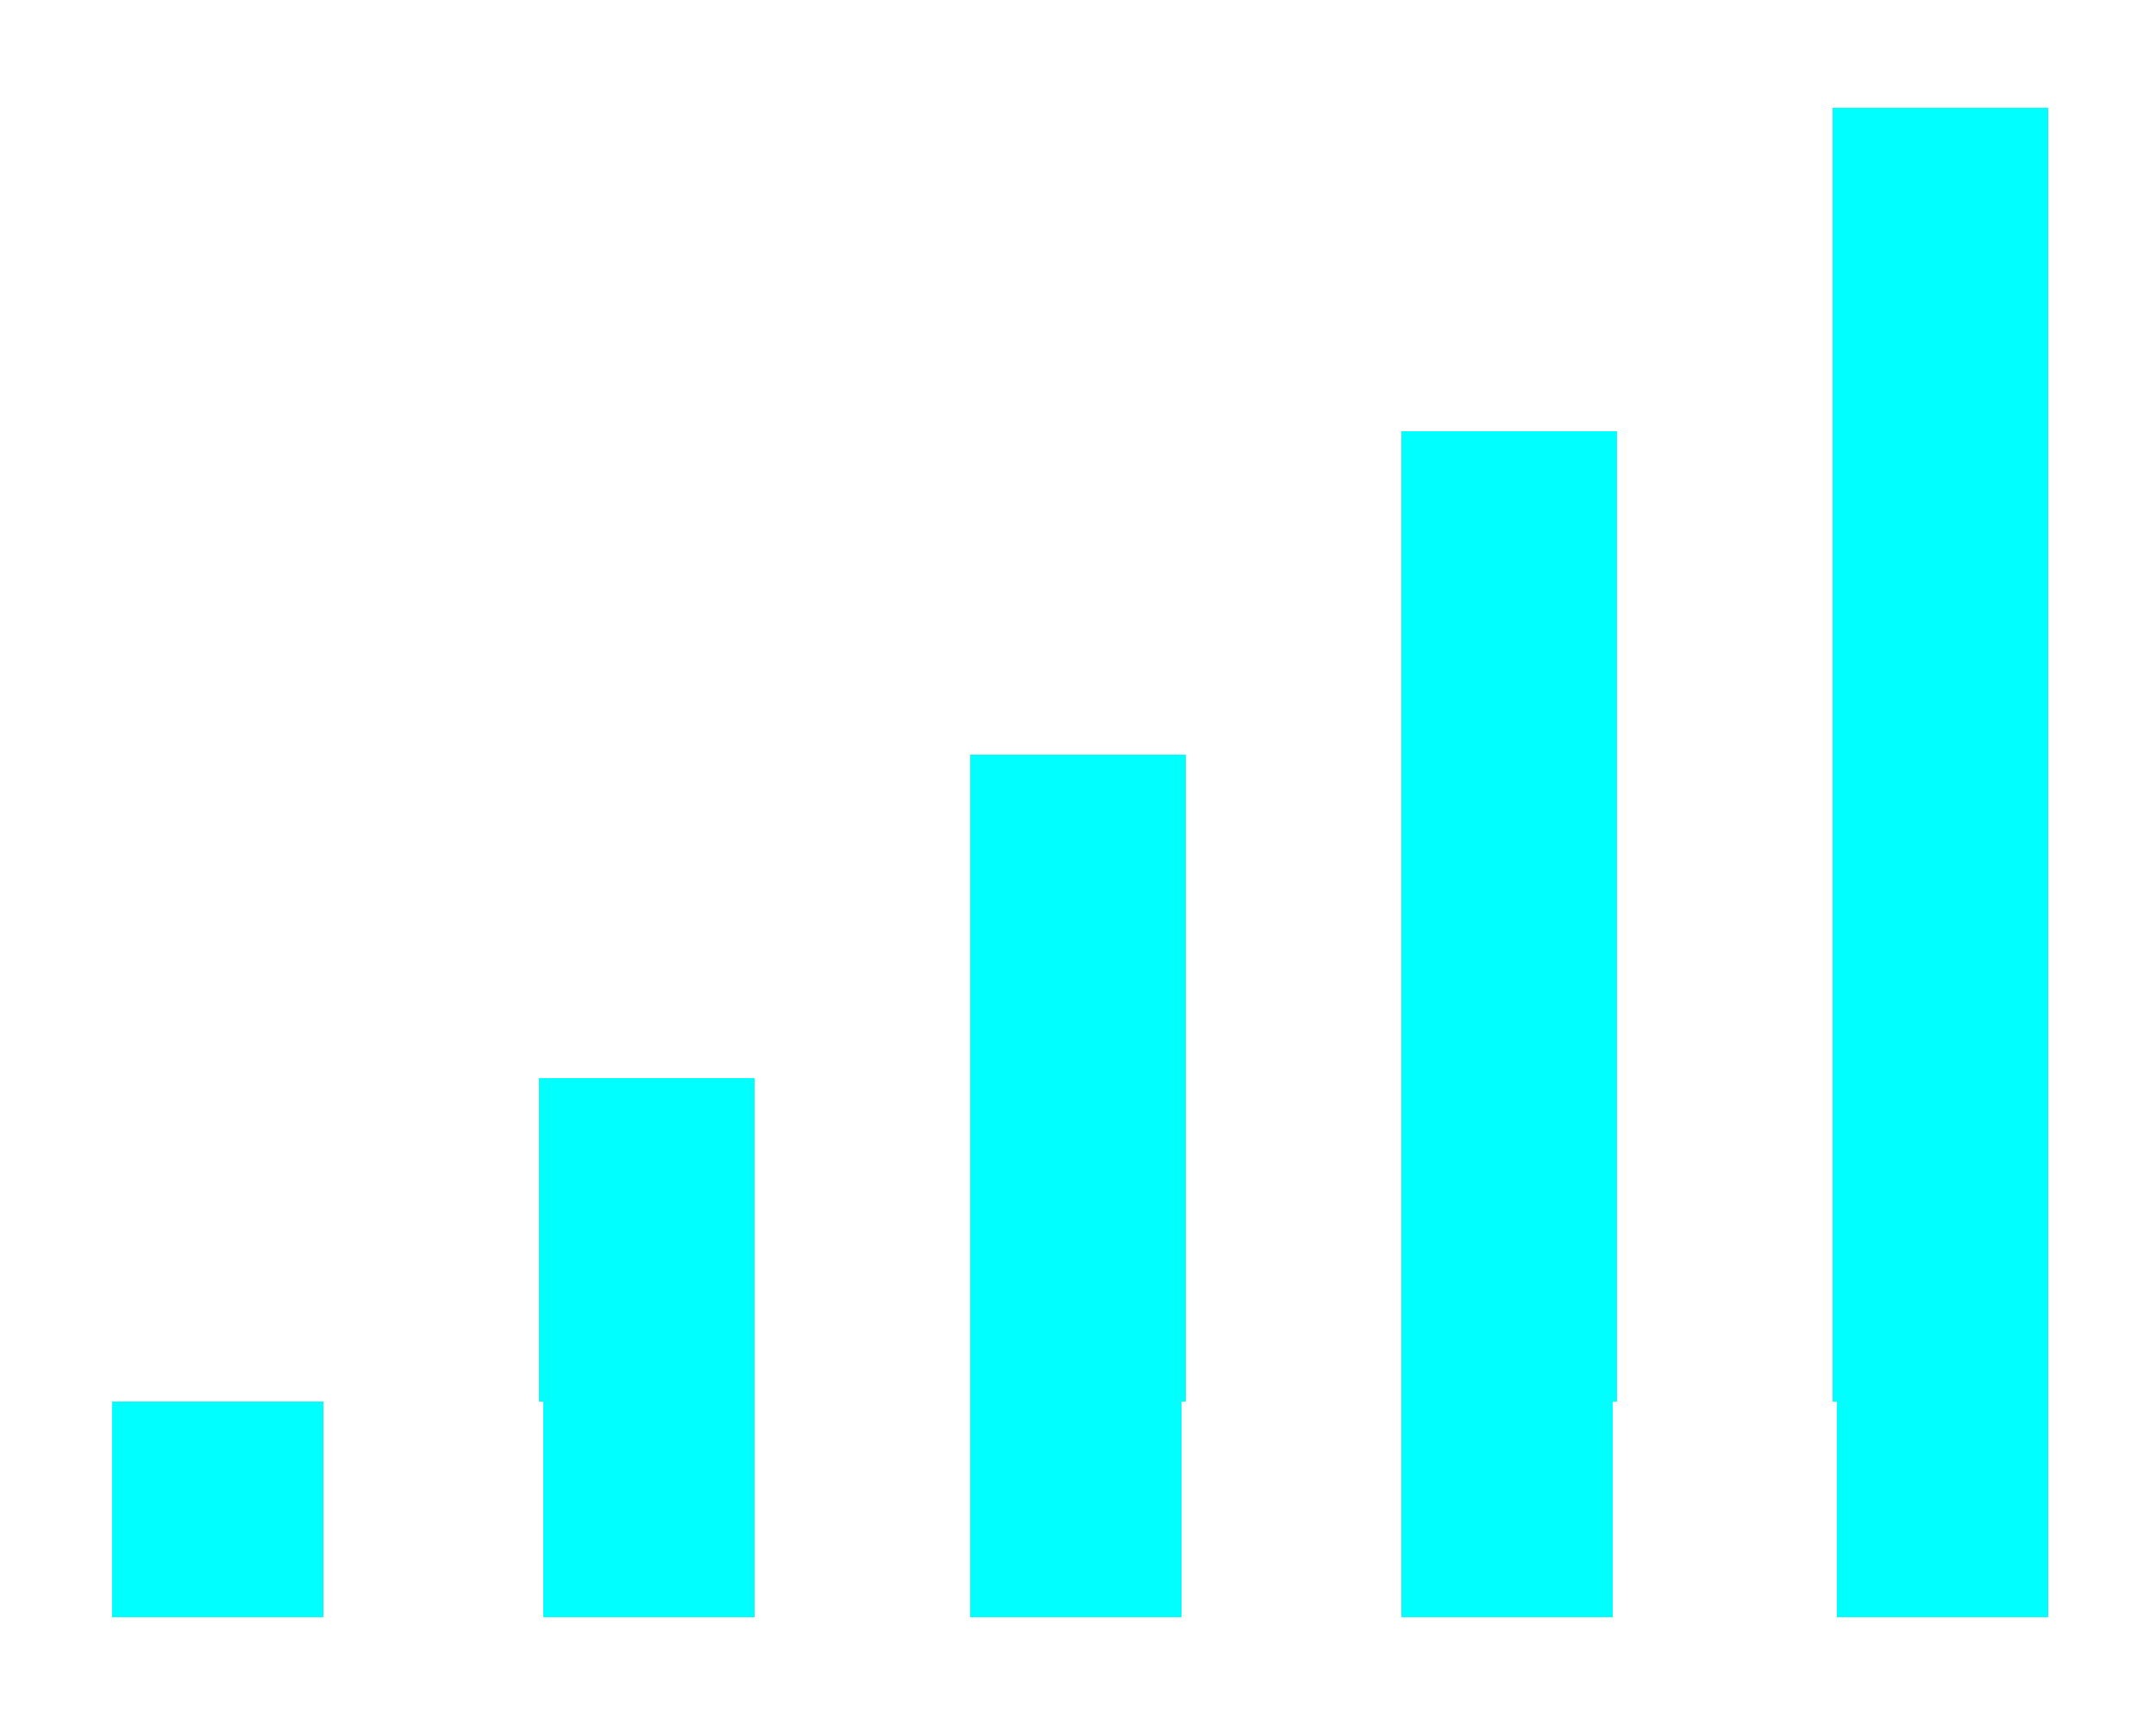 <?xml version="1.0" encoding="UTF-8" standalone="no"?>
<!-- Created with Inkscape (http://www.inkscape.org/) -->

<svg
   xmlns:dc="http://purl.org/dc/elements/1.1/"
   xmlns:cc="http://creativecommons.org/ns#"
   xmlns:rdf="http://www.w3.org/1999/02/22-rdf-syntax-ns#"
   xmlns:svg="http://www.w3.org/2000/svg"
   xmlns="http://www.w3.org/2000/svg"
   xmlns:sodipodi="http://sodipodi.sourceforge.net/DTD/sodipodi-0.dtd"
   xmlns:inkscape="http://www.inkscape.org/namespaces/inkscape"
   width="50"
   height="40"
   id="svg2998"
   version="1.1"
   inkscape:version="0.47 r22583"
   sodipodi:docname="wlan100.svg"
   style="display:inline">
  <defs
     id="defs3000">
    <inkscape:perspective
       sodipodi:type="inkscape:persp3d"
       inkscape:vp_x="0 : 20 : 1"
       inkscape:vp_y="0 : 1000 : 0"
       inkscape:vp_z="40 : 20 : 1"
       inkscape:persp3d-origin="20 : 13.333333 : 1"
       id="perspective3889" />
    <inkscape:perspective
       id="perspective4417"
       inkscape:persp3d-origin="0.5 : 0.33333333 : 1"
       inkscape:vp_z="1 : 0.5 : 1"
       inkscape:vp_y="0 : 1000 : 0"
       inkscape:vp_x="0 : 0.5 : 1"
       sodipodi:type="inkscape:persp3d" />
    <inkscape:perspective
       id="perspective4417-6"
       inkscape:persp3d-origin="0.5 : 0.33333333 : 1"
       inkscape:vp_z="1 : 0.5 : 1"
       inkscape:vp_y="0 : 1000 : 0"
       inkscape:vp_x="0 : 0.5 : 1"
       sodipodi:type="inkscape:persp3d" />
    <inkscape:perspective
       id="perspective4417-64"
       inkscape:persp3d-origin="0.5 : 0.33333333 : 1"
       inkscape:vp_z="1 : 0.5 : 1"
       inkscape:vp_y="0 : 1000 : 0"
       inkscape:vp_x="0 : 0.5 : 1"
       sodipodi:type="inkscape:persp3d" />
    <inkscape:perspective
       id="perspective4417-0"
       inkscape:persp3d-origin="0.5 : 0.33333333 : 1"
       inkscape:vp_z="1 : 0.5 : 1"
       inkscape:vp_y="0 : 1000 : 0"
       inkscape:vp_x="0 : 0.5 : 1"
       sodipodi:type="inkscape:persp3d" />
  </defs>
  <sodipodi:namedview
     id="base"
     pagecolor="#ffffff"
     bordercolor="#666666"
     borderopacity="1.0"
     inkscape:pageopacity="0.0"
     inkscape:pageshadow="2"
     inkscape:zoom="15.825"
     inkscape:cx="21.266797"
     inkscape:cy="20"
     inkscape:document-units="px"
     inkscape:current-layer="layer1"
     showgrid="true"
     inkscape:window-width="1557"
     inkscape:window-height="886"
     inkscape:window-x="86"
     inkscape:window-y="93"
     inkscape:window-maximized="0">
    <inkscape:grid
       type="xygrid"
       id="grid3006"
       empspacing="5"
       visible="true"
       enabled="true"
       snapvisiblegridlinesonly="true"
       spacingx="0.5px"
       spacingy="0.5px"
       originx="-1.0269563e-15px"
       originy="0px" />
  </sodipodi:namedview>
  <g
     inkscape:label="Ebene 1"
     inkscape:groupmode="layer"
     id="layer1"
     transform="translate(0,-1012.362)"
     style="display:inline">
    <rect
       style="fill:#00ffff;fill-opacity:1;stroke:none;display:inline"
       id="rect3707-6"
       width="5"
       height="7.5"
       x="12.5"
       y="1037.362"
       rx="0"
       ry="0" />
    <rect
       style="fill:#00ffff;fill-opacity:1;stroke:none;display:inline"
       id="rect3707-6-7"
       width="5"
       height="15"
       x="22.5"
       y="1029.862"
       rx="0"
       ry="0" />
    <rect
       style="fill:#00ffff;fill-opacity:1;stroke:none;display:inline"
       id="rect3707-6-7-7"
       width="5"
       height="22.5"
       x="32.5"
       y="1022.362"
       rx="0"
       ry="0" />
    <rect
       style="fill:#00ffff;fill-opacity:1;stroke:none;display:inline"
       id="rect3707-6-7-7-8"
       width="5"
       height="30"
       x="42.5"
       y="1014.862"
       rx="0"
       ry="0" />
    <rect
       style="fill:#00ffff;fill-opacity:1;fill-rule:nonzero;stroke:none"
       id="rect3897"
       width="4.901"
       height="5"
       x="42.599"
       y="1044.862" />
    <rect
       style="fill:#00ffff;fill-opacity:1;fill-rule:nonzero;stroke:none;display:inline"
       id="rect3897-3"
       width="4.901"
       height="5"
       x="32.5"
       y="1044.862" />
    <rect
       style="fill:#00ffff;fill-opacity:1;fill-rule:nonzero;stroke:none;display:inline"
       id="rect3897-6"
       width="4.901"
       height="5"
       x="22.5"
       y="1044.862" />
    <rect
       style="fill:#00ffff;fill-opacity:1;fill-rule:nonzero;stroke:none;display:inline"
       id="rect3897-7"
       width="4.901"
       height="5"
       x="12.599"
       y="1044.862" />
    <rect
       style="fill:#00ffff;fill-opacity:1;fill-rule:nonzero;stroke:none;display:inline"
       id="rect3897-33"
       width="4.901"
       height="5"
       x="2.599"
       y="1044.862" />
  </g>
</svg>
